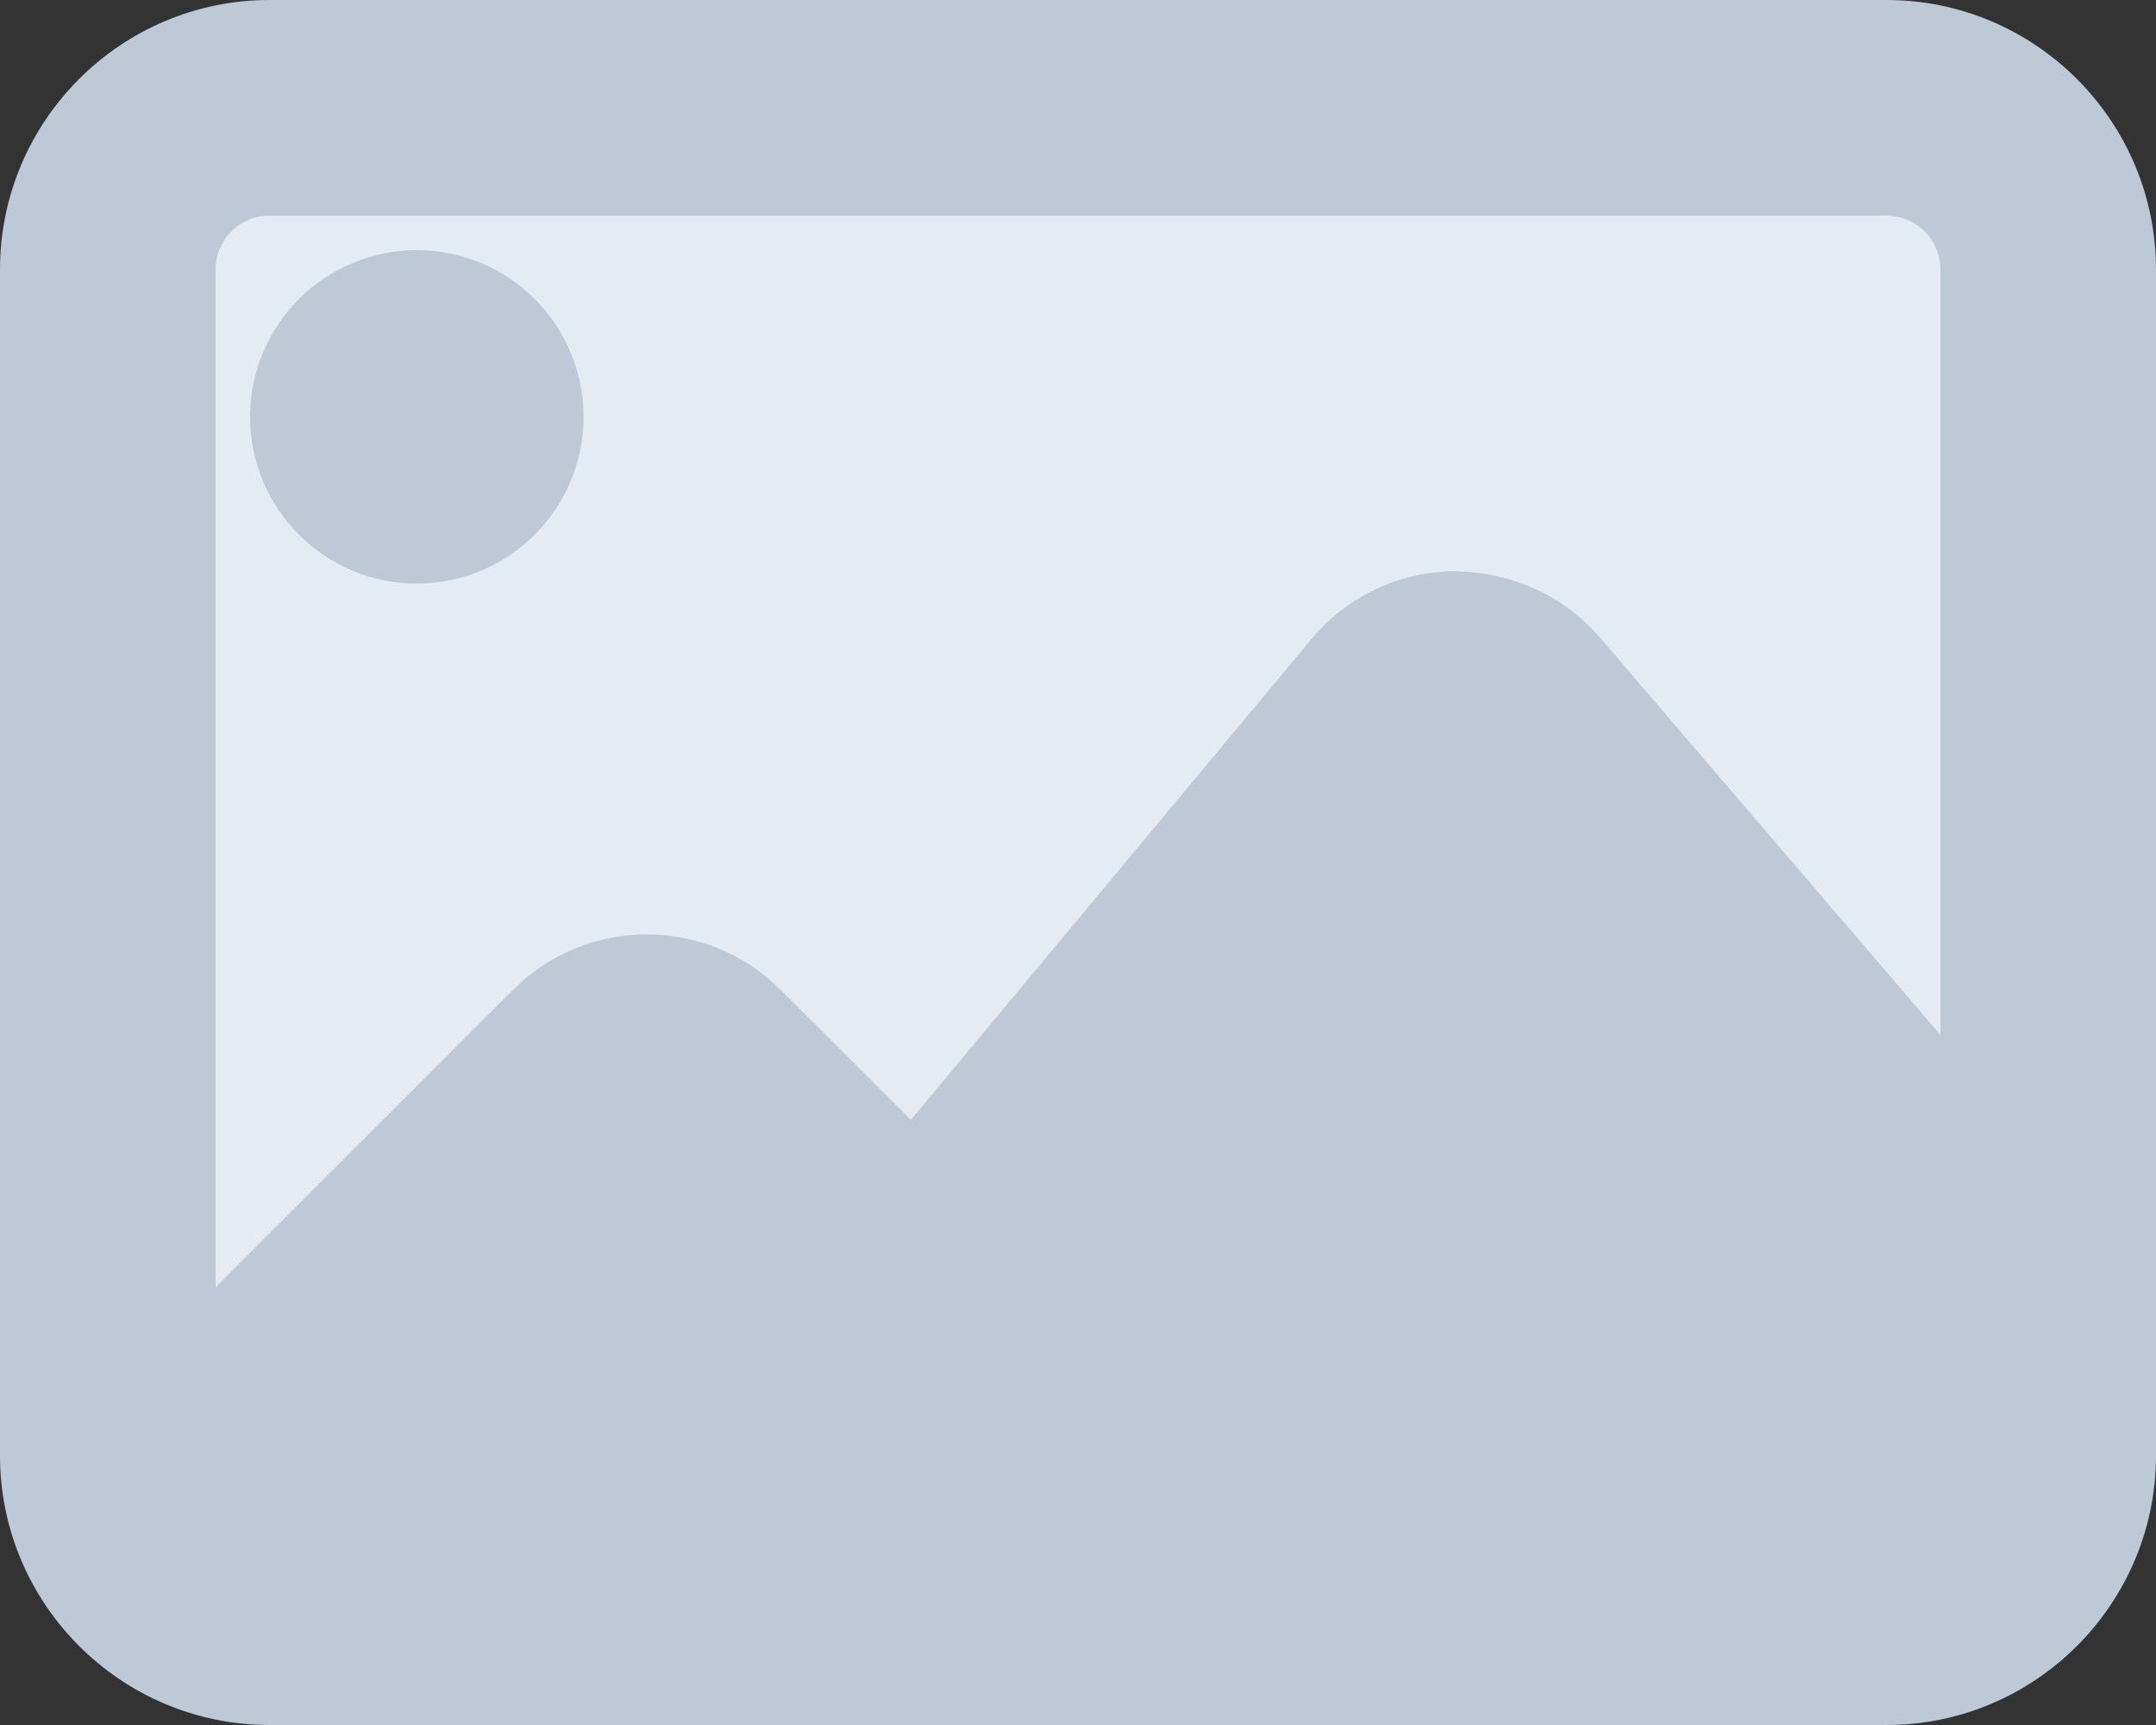 <svg width="100" height="80" viewBox="0 0 100 80" fill="none" xmlns="http://www.w3.org/2000/svg">
<rect x="0" y="0" width="100" height="80" fill="#333333" stroke="none"/>
<rect x="4.533" y="5.867" width="88.8" height="56.8" fill="#E5EBF3"/>
<path d="M19.333 27.067C23.598 27.067 27.067 23.598 27.067 19.333C27.067 15.068 23.598 11.6 19.333 11.6C15.068 11.6 11.6 15.068 11.6 19.333C11.6 23.598 15.068 27.067 19.333 27.067Z" fill="#BEC9D8"/>
<path d="M87.5 0H12.5C5.61 0 0 5.61 0 12.5V67.5C0 74.39 5.61 80 12.5 80H87.5C94.39 80 100 74.39 100 67.5V12.5C100 5.61 94.39 0 87.5 0ZM12.5 10H87.5C88.88 10 90 11.12 90 12.5V47.995L74.205 29.565C72.53 27.6 70.105 26.55 67.5 26.49C64.91 26.505 62.48 27.655 60.82 29.645L42.25 51.935L36.2 45.9C32.78 42.48 27.215 42.48 23.8 45.9L10 59.695V12.5C10 11.12 11.12 10 12.5 10Z" fill="#BEC9D8"/>
</svg>
